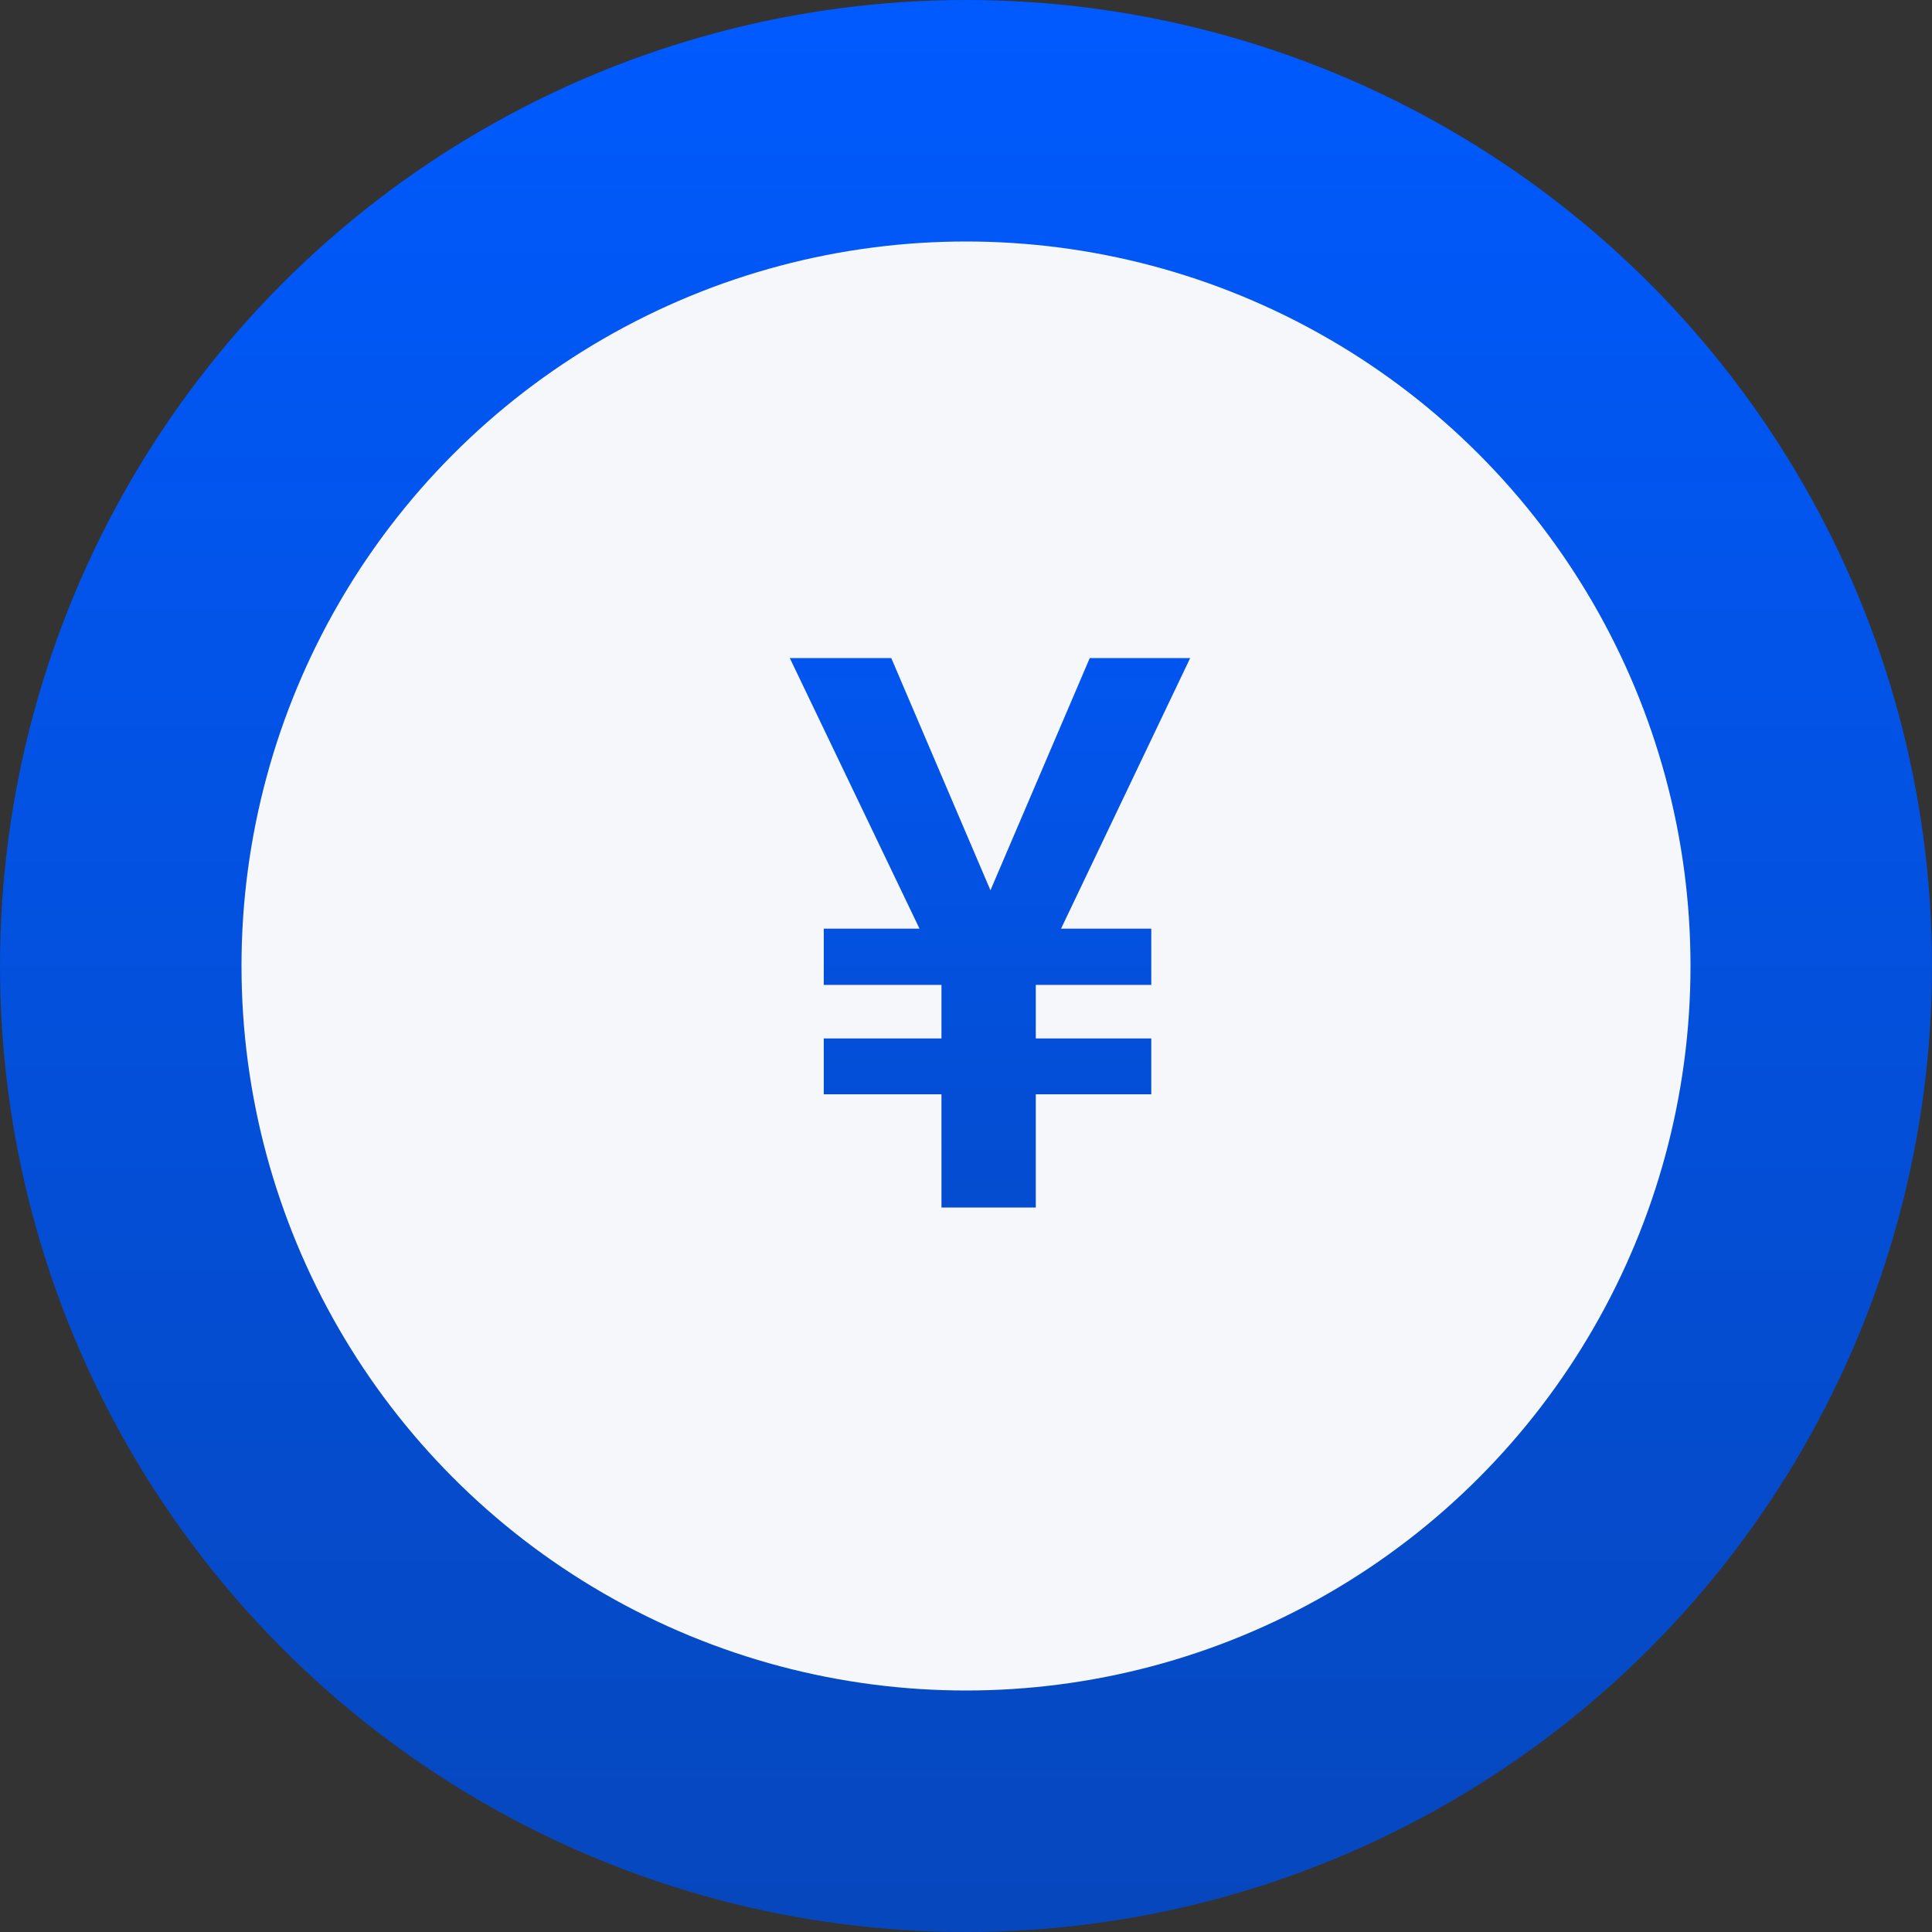 <svg width="40" height="40" viewBox="0 0 40 40" fill="none" xmlns="http://www.w3.org/2000/svg">
<rect x="0" y="0" width="40" height="40" fill="#333333" stroke="none"/>
<circle cx="20" cy="20" r="20" fill="url(#paint0_linear_67989_1446)"/>
<circle cx="20" cy="20" r="15" fill="#F6F7FA"/>
<path d="M23.836 19.227V20.391H17.055V19.227H23.836ZM23.836 21.5V22.656H17.055V21.5H23.836ZM20 19.617L22.562 13.625H24.641L21.375 20.469H20.234L20 19.617ZM18.453 13.625L21.039 19.68L20.773 20.469H19.633L16.352 13.625H18.453ZM21.445 19.016V25H19.492V19.016H21.445Z" fill="url(#paint1_linear_67989_1446)"/>
<defs>
<linearGradient id="paint0_linear_67989_1446" x1="20" y1="0" x2="20" y2="40" gradientUnits="userSpaceOnUse">
<stop stop-color="#005AFE"/>
<stop offset="1" stop-color="#0647BD"/>
</linearGradient>
<linearGradient id="paint1_linear_67989_1446" x1="20.5" y1="8" x2="20.5" y2="32" gradientUnits="userSpaceOnUse">
<stop stop-color="#005AFE"/>
<stop offset="1" stop-color="#0647BD"/>
</linearGradient>
</defs>
</svg>
